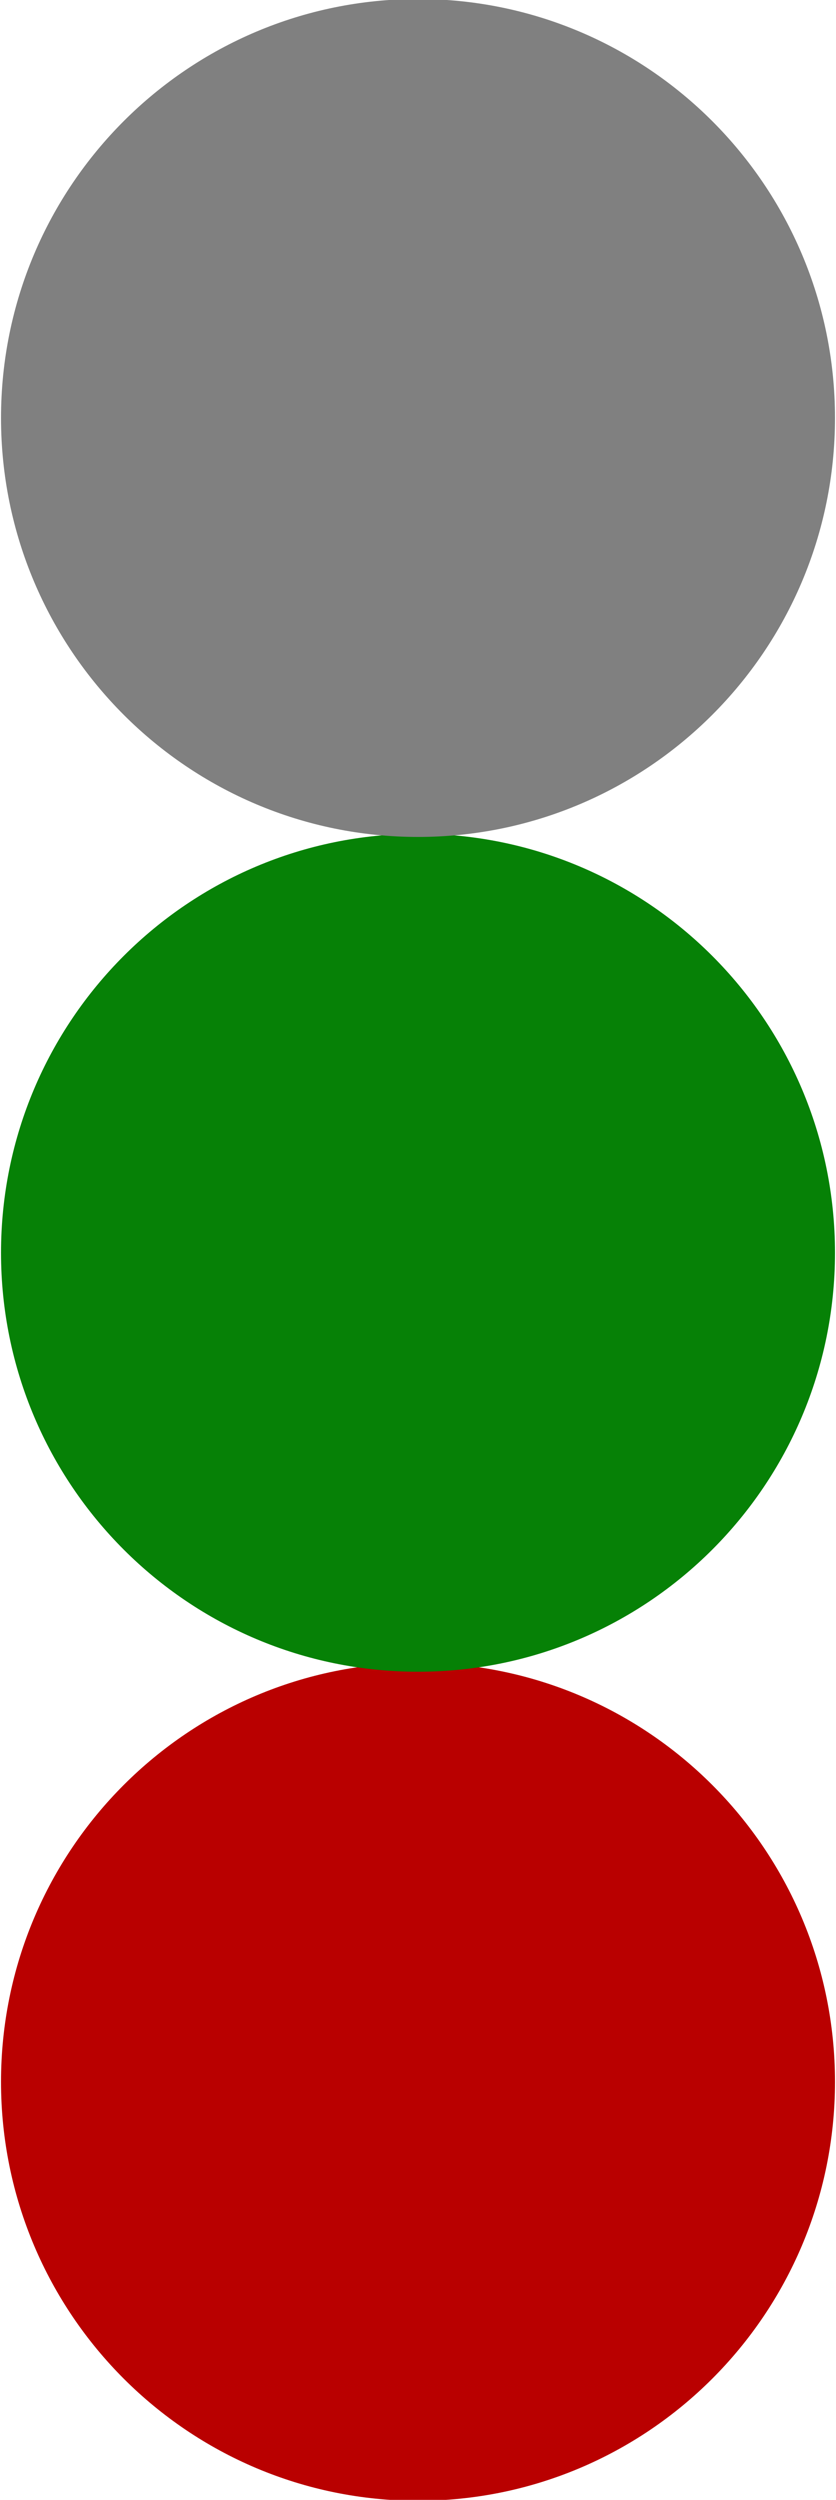 <?xml version="1.0" encoding="UTF-8" standalone="no"?>
<!-- Created with Inkscape (http://www.inkscape.org/) -->

<svg
   xmlns:dc="http://purl.org/dc/elements/1.1/"
   xmlns:cc="http://creativecommons.org/ns#"
   xmlns:rdf="http://www.w3.org/1999/02/22-rdf-syntax-ns#"
   xmlns:svg="http://www.w3.org/2000/svg"
   xmlns="http://www.w3.org/2000/svg"
   xmlns:sodipodi="http://sodipodi.sourceforge.net/DTD/sodipodi-0.dtd"
   xmlns:inkscape="http://www.inkscape.org/namespaces/inkscape"
   width="35"
   height="104.658"
   id="svg2"
   sodipodi:version="0.32"
   inkscape:version="0.48.0 r9654"
   version="1.0"
   sodipodi:docname="35x35_selected.svg"
   inkscape:output_extension="org.inkscape.output.svg.inkscape">
  <defs
     id="defs4">
    <inkscape:perspective
       sodipodi:type="inkscape:persp3d"
       inkscape:vp_x="0 : 526.18109 : 1"
       inkscape:vp_y="0 : 1000 : 0"
       inkscape:vp_z="744.09448 : 526.18109 : 1"
       inkscape:persp3d-origin="372.04724 : 350.78739 : 1"
       id="perspective10" />
  </defs>
  <sodipodi:namedview
     id="base"
     pagecolor="#ffffff"
     bordercolor="#666666"
     borderopacity="1.0"
     inkscape:pageopacity="0.0"
     inkscape:pageshadow="2"
     inkscape:zoom="5.5957735"
     inkscape:cx="-2.0886436"
     inkscape:cy="38.345293"
     inkscape:document-units="px"
     inkscape:current-layer="layer1"
     showgrid="false"
     inkscape:window-width="1278"
     inkscape:window-height="993"
     inkscape:window-x="1920"
     inkscape:window-y="0"
     fit-margin-top="0"
     fit-margin-left="0"
     fit-margin-right="0"
     fit-margin-bottom="0"
     inkscape:window-maximized="0" />
  <g
     inkscape:label="Capa 1"
     inkscape:groupmode="layer"
     id="layer1"
     transform="translate(-8.6188077e-8,10)">
    <path
       sodipodi:type="arc"
       style="fill:#b90000;fill-opacity:1;stroke:#b90000;stroke-width:3.225;stroke-miterlimit:4;stroke-opacity:1;stroke-dasharray:none"
       id="path2383"
       sodipodi:cx="12.366072"
       sodipodi:cy="11.517857"
       sodipodi:rx="12.1875"
       sodipodi:ry="11.696428"
       d="m 24.554,11.518 c 0,6.46 -5.457,11.696 -12.188,11.696 -6.731,0 -12.188,-5.237 -12.188,-11.696 0,-6.46 5.457,-11.696 12.188,-11.696 6.731,0 12.188,5.237 12.188,11.696 z"
       transform="matrix(1.265,0,0,1.318,1.857,61.976)"
       inkscape:export-filename="/home/jlopez/Documentos/workspace/GVS-git/media/images/facts/35x35/red_selected.png"
       inkscape:export-xdpi="90"
       inkscape:export-ydpi="90" />
    <path
       transform="matrix(1.265,0,0,1.318,1.857,27.267)"
       d="m 24.554,11.518 c 0,6.46 -5.457,11.696 -12.188,11.696 -6.731,0 -12.188,-5.237 -12.188,-11.696 0,-6.46 5.457,-11.696 12.188,-11.696 6.731,0 12.188,5.237 12.188,11.696 z"
       sodipodi:ry="11.696428"
       sodipodi:rx="12.1875"
       sodipodi:cy="11.517857"
       sodipodi:cx="12.366072"
       id="path3155"
       style="fill:#068106;fill-opacity:1;stroke:#068106;stroke-width:3.225;stroke-miterlimit:4;stroke-opacity:1;stroke-dasharray:none"
       sodipodi:type="arc"
       inkscape:export-filename="/home/jlopez/Documentos/workspace/GVS-git/media/images/facts/35x35/green_selected.png"
       inkscape:export-xdpi="90"
       inkscape:export-ydpi="90" />
    <path
       sodipodi:type="arc"
       style="fill:#808080;fill-opacity:1;stroke:#808080;stroke-width:3.225;stroke-miterlimit:4;stroke-opacity:1;stroke-dasharray:none"
       id="path3157"
       sodipodi:cx="12.366072"
       sodipodi:cy="11.517857"
       sodipodi:rx="12.1875"
       sodipodi:ry="11.696428"
       d="m 24.554,11.518 c 0,6.46 -5.457,11.696 -12.188,11.696 -6.731,0 -12.188,-5.237 -12.188,-11.696 0,-6.46 5.457,-11.696 12.188,-11.696 6.731,0 12.188,5.237 12.188,11.696 z"
       transform="matrix(1.265,0,0,1.318,1.857,-7.682)"
       inkscape:export-filename="/home/jlopez/Documentos/workspace/GVS-git/media/images/facts/35x35/grey_selected.png"
       inkscape:export-xdpi="90"
       inkscape:export-ydpi="90" />
  </g>
</svg>
